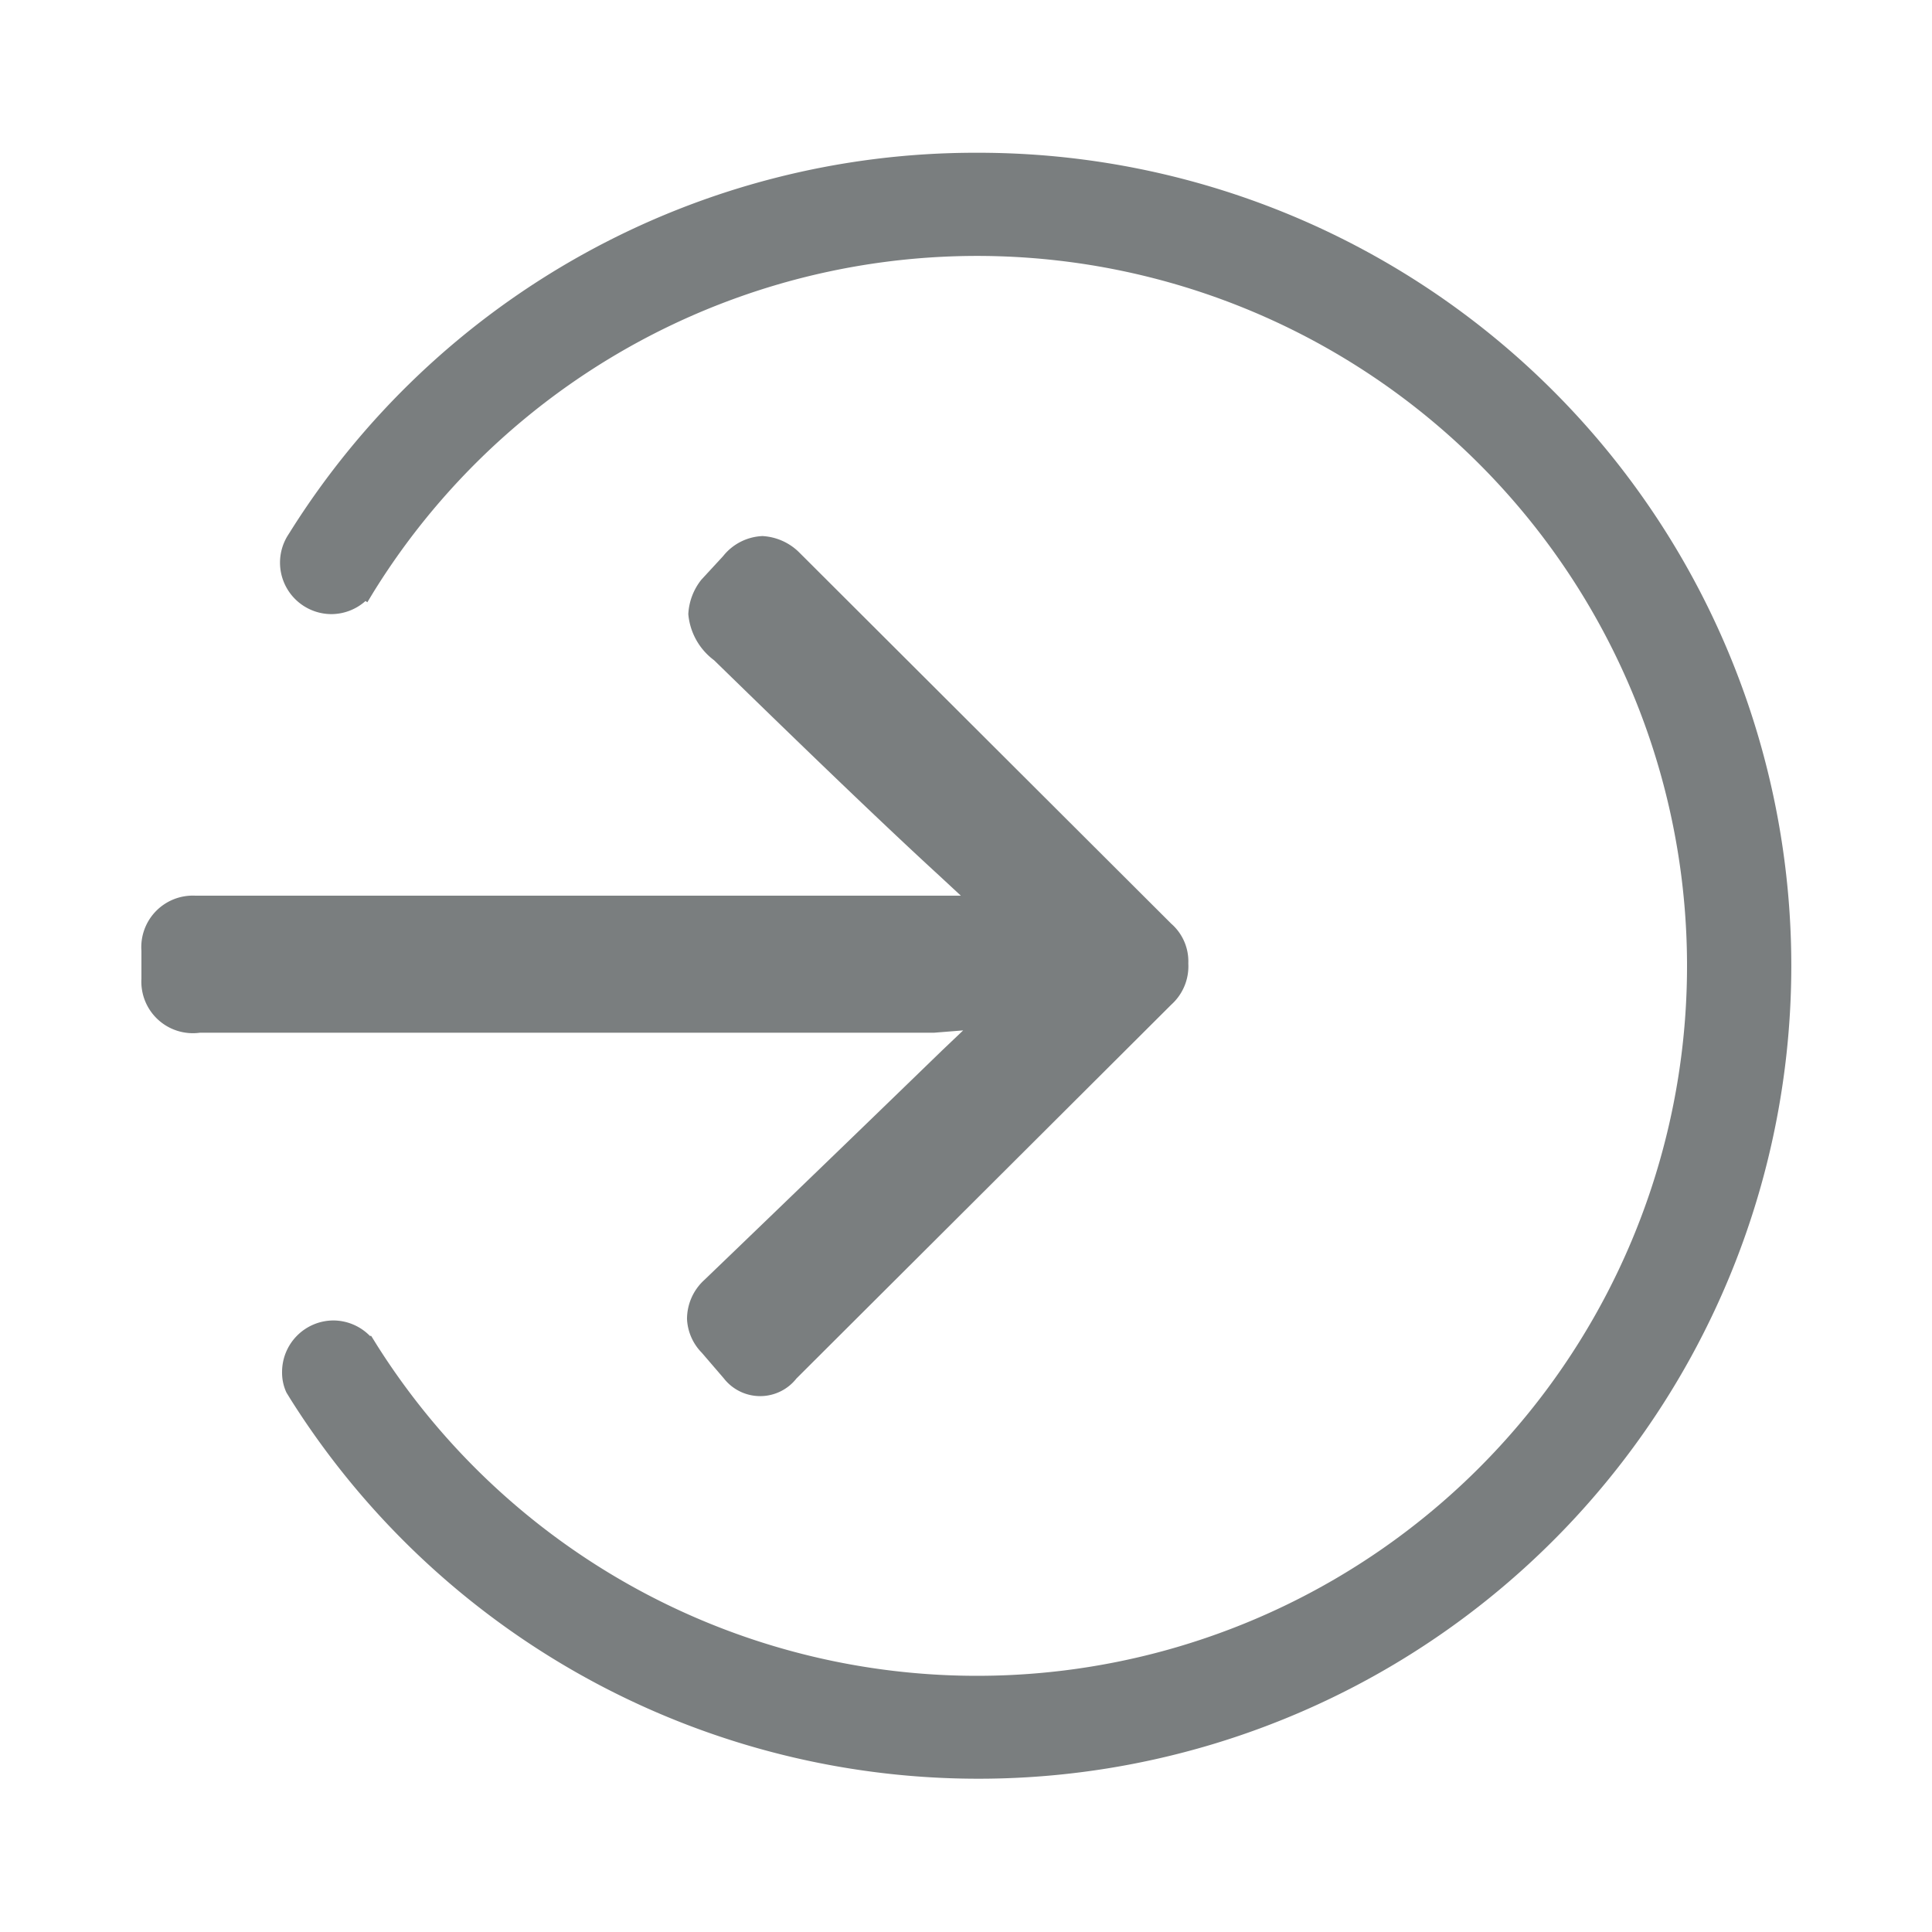 

<svg id="user_login" data-name="user login" xmlns="http://www.w3.org/2000/svg" viewBox="0 0 75 75"><defs><style>.cls-1{fill:#7a7e7f;}</style></defs><path class="cls-1" d="M37.39,40l-.82.78C34.28,43,31.18,46,27.34,49.69a2.05,2.05,0,0,0-.67,1.52,2,2,0,0,0,.57,1.3l.86,1a1.79,1.79,0,0,0,2.82,0L45.47,39a2,2,0,0,0,.66-1.6,1.94,1.94,0,0,0-.66-1.54L31,21.42a2.19,2.19,0,0,0-1.4-.61,2.06,2.06,0,0,0-1.53.78l-.84.91a2.33,2.33,0,0,0-.51,1.34,2.5,2.5,0,0,0,1,1.79C31.35,29.17,34.29,32,36.47,34l.83.77-29.72,0a2,2,0,0,0-2.09,2.14V38a2,2,0,0,0,2.27,2.09c12.86,0,23,0,28.5,0Z"/><path class="cls-1" d="M37.92,5.93A31.41,31.41,0,0,0,11.24,20.68l-.07.11h0a2,2,0,0,0-.3,1.05,2,2,0,0,0,2,2,2,2,0,0,0,1.32-.51l.07.05.23-.38a27.56,27.56,0,1,1,.15,29.23l-.23-.37-.05,0a2,2,0,0,0-1.41-.6,2,2,0,0,0-2,2,1.83,1.83,0,0,0,.17.8l0,0,.16.26A31.56,31.56,0,1,0,37.92,5.93Z"/></svg>
